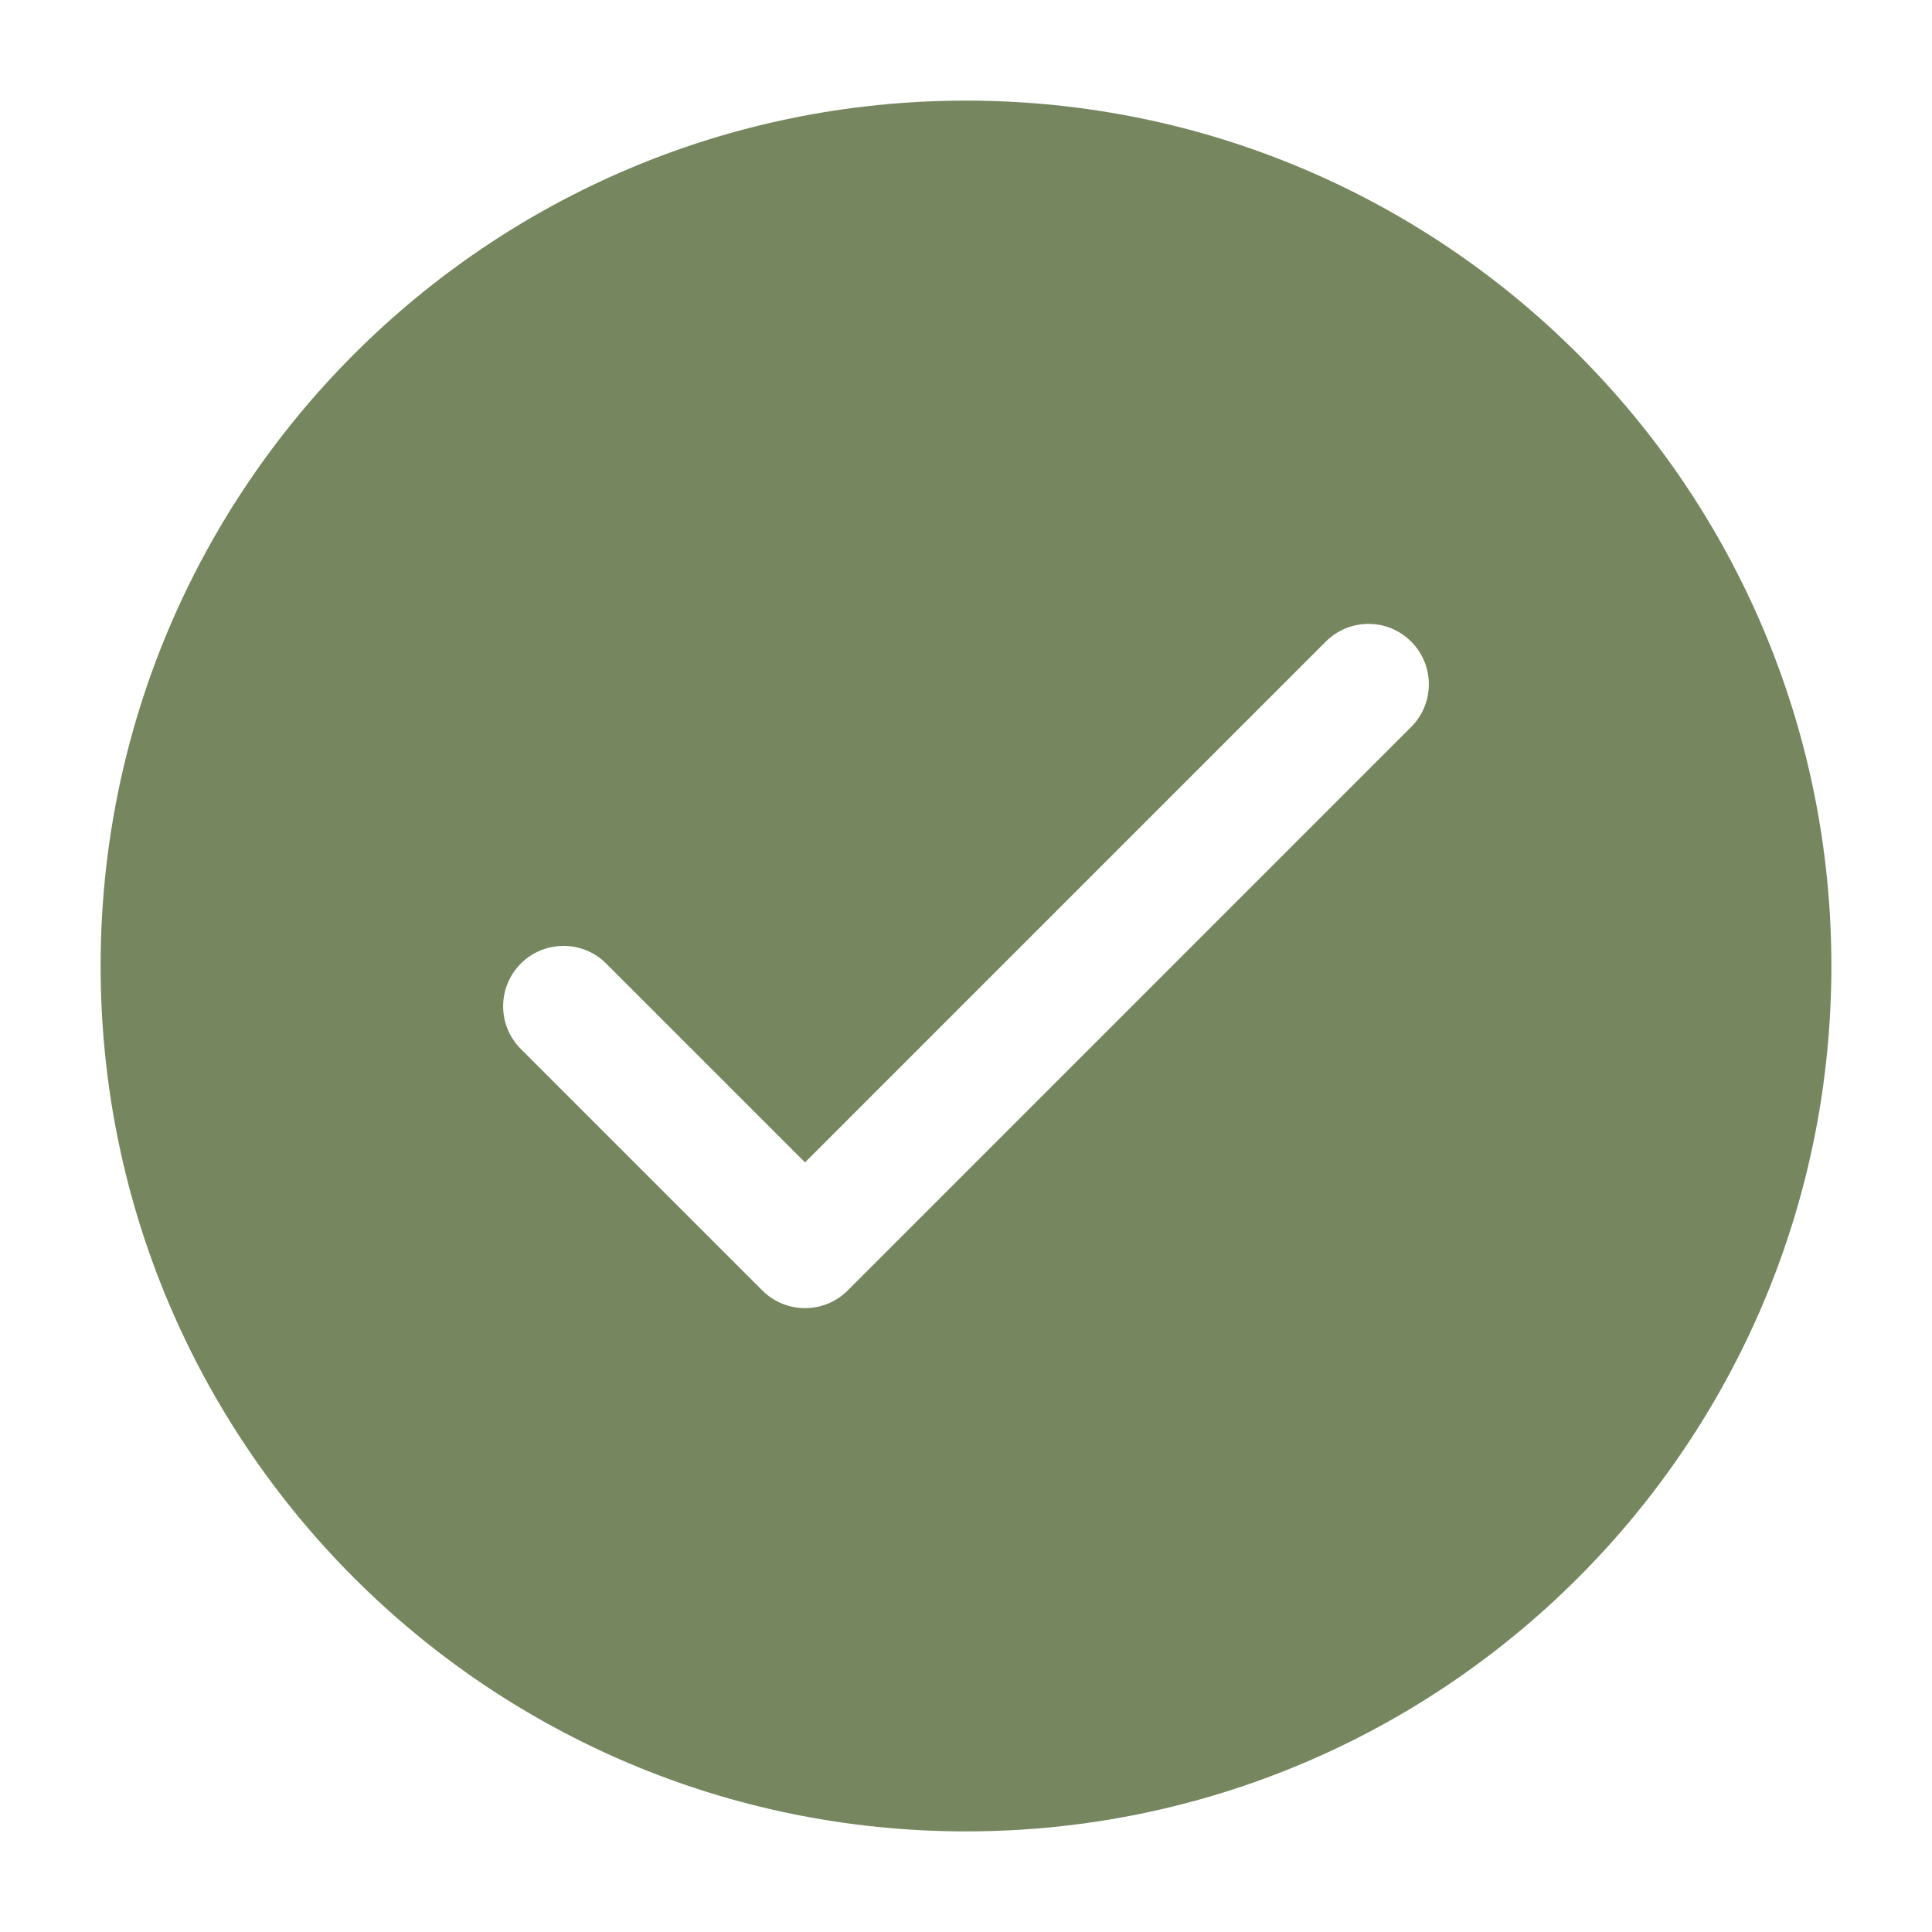 <svg width="38" height="38" viewBox="0 0 38 38" fill="none" xmlns="http://www.w3.org/2000/svg">
<path fill-rule="evenodd" clip-rule="evenodd" d="M19 1.979C9.6 1.979 1.979 9.6 1.979 19C1.979 28.401 9.6 36.021 19 36.021C28.401 36.021 36.021 28.401 36.021 19C36.021 9.6 28.401 1.979 19 1.979ZM11.923 18.952C11.46 18.489 10.708 18.489 10.244 18.952C9.78 19.416 9.78 20.168 10.244 20.632L14.994 25.382C15.458 25.845 16.21 25.845 16.673 25.382L27.756 14.298C28.22 13.835 28.22 13.083 27.756 12.619C27.293 12.155 26.541 12.155 26.077 12.619L15.834 22.863L11.923 18.952Z" fill="#76865F"/>
</svg>
